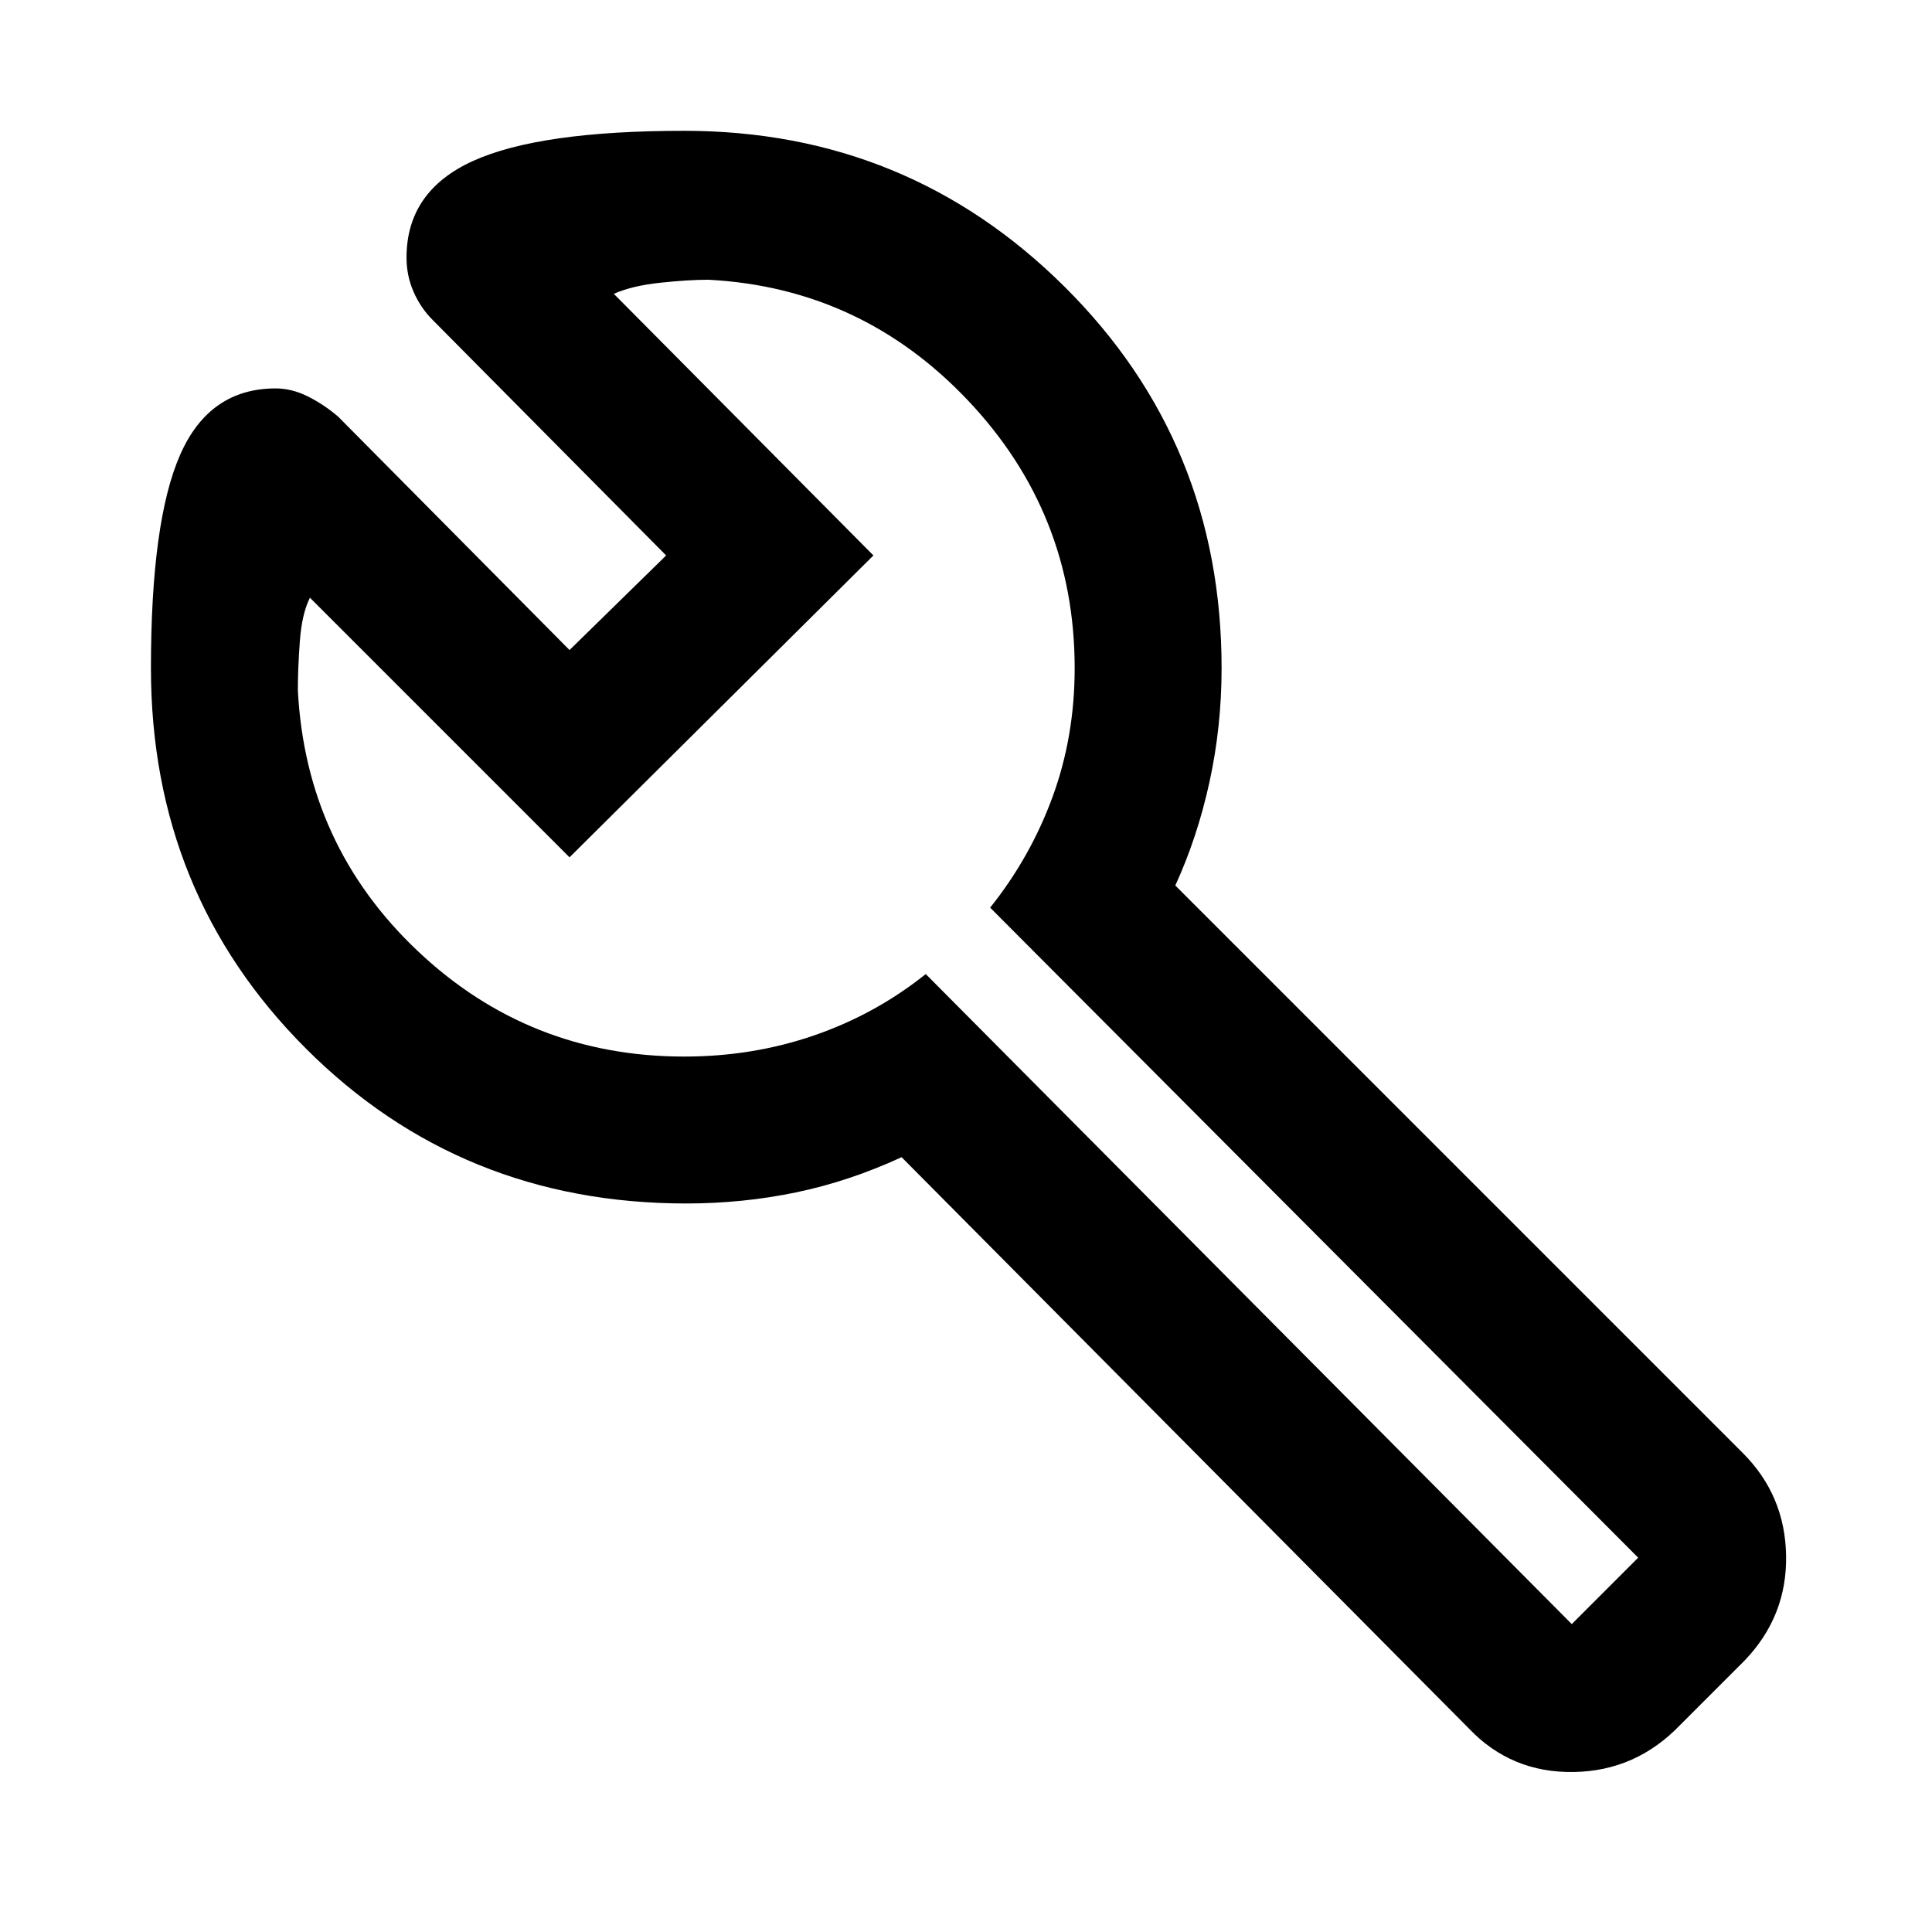 <svg xmlns="http://www.w3.org/2000/svg" height="48" width="48"><path d="m39.05 40.35 1.65-1.65-16.1-16.15q1-1.25 1.55-2.75t.55-3.2q0-3.85-2.65-6.65-2.65-2.8-6.45-3-.5 0-1.2.075t-1.15.275l6.45 6.5-7.55 7.5-6.45-6.45q-.2.4-.25 1.075-.05.675-.05 1.225.2 3.85 2.975 6.475Q13.15 26.25 17 26.25q1.7 0 3.225-.525Q21.75 25.2 23 24.2l16.05 16.15ZM10.1 6.4q0-1.65 1.65-2.4T17 3.25q5.55 0 9.45 3.875 3.9 3.875 3.9 9.475 0 1.45-.3 2.825-.3 1.375-.85 2.575l14.1 14.1q1.05 1.05 1.075 2.55.025 1.5-1.025 2.6l-1.6 1.6q-1.1 1.15-2.65 1.175-1.55.025-2.6-1.075l-14.1-14.2q-1.3.6-2.625.875t-2.725.275q-5.6 0-9.45-3.85-3.85-3.85-3.85-9.45 0-3.65.725-5.3T6.85 9.65q.4 0 .8.2t.75.5l5.75 5.8 2.4-2.35-5.8-5.85q-.3-.3-.475-.7-.175-.4-.175-.85Zm7.85 11.1Z"/></svg>